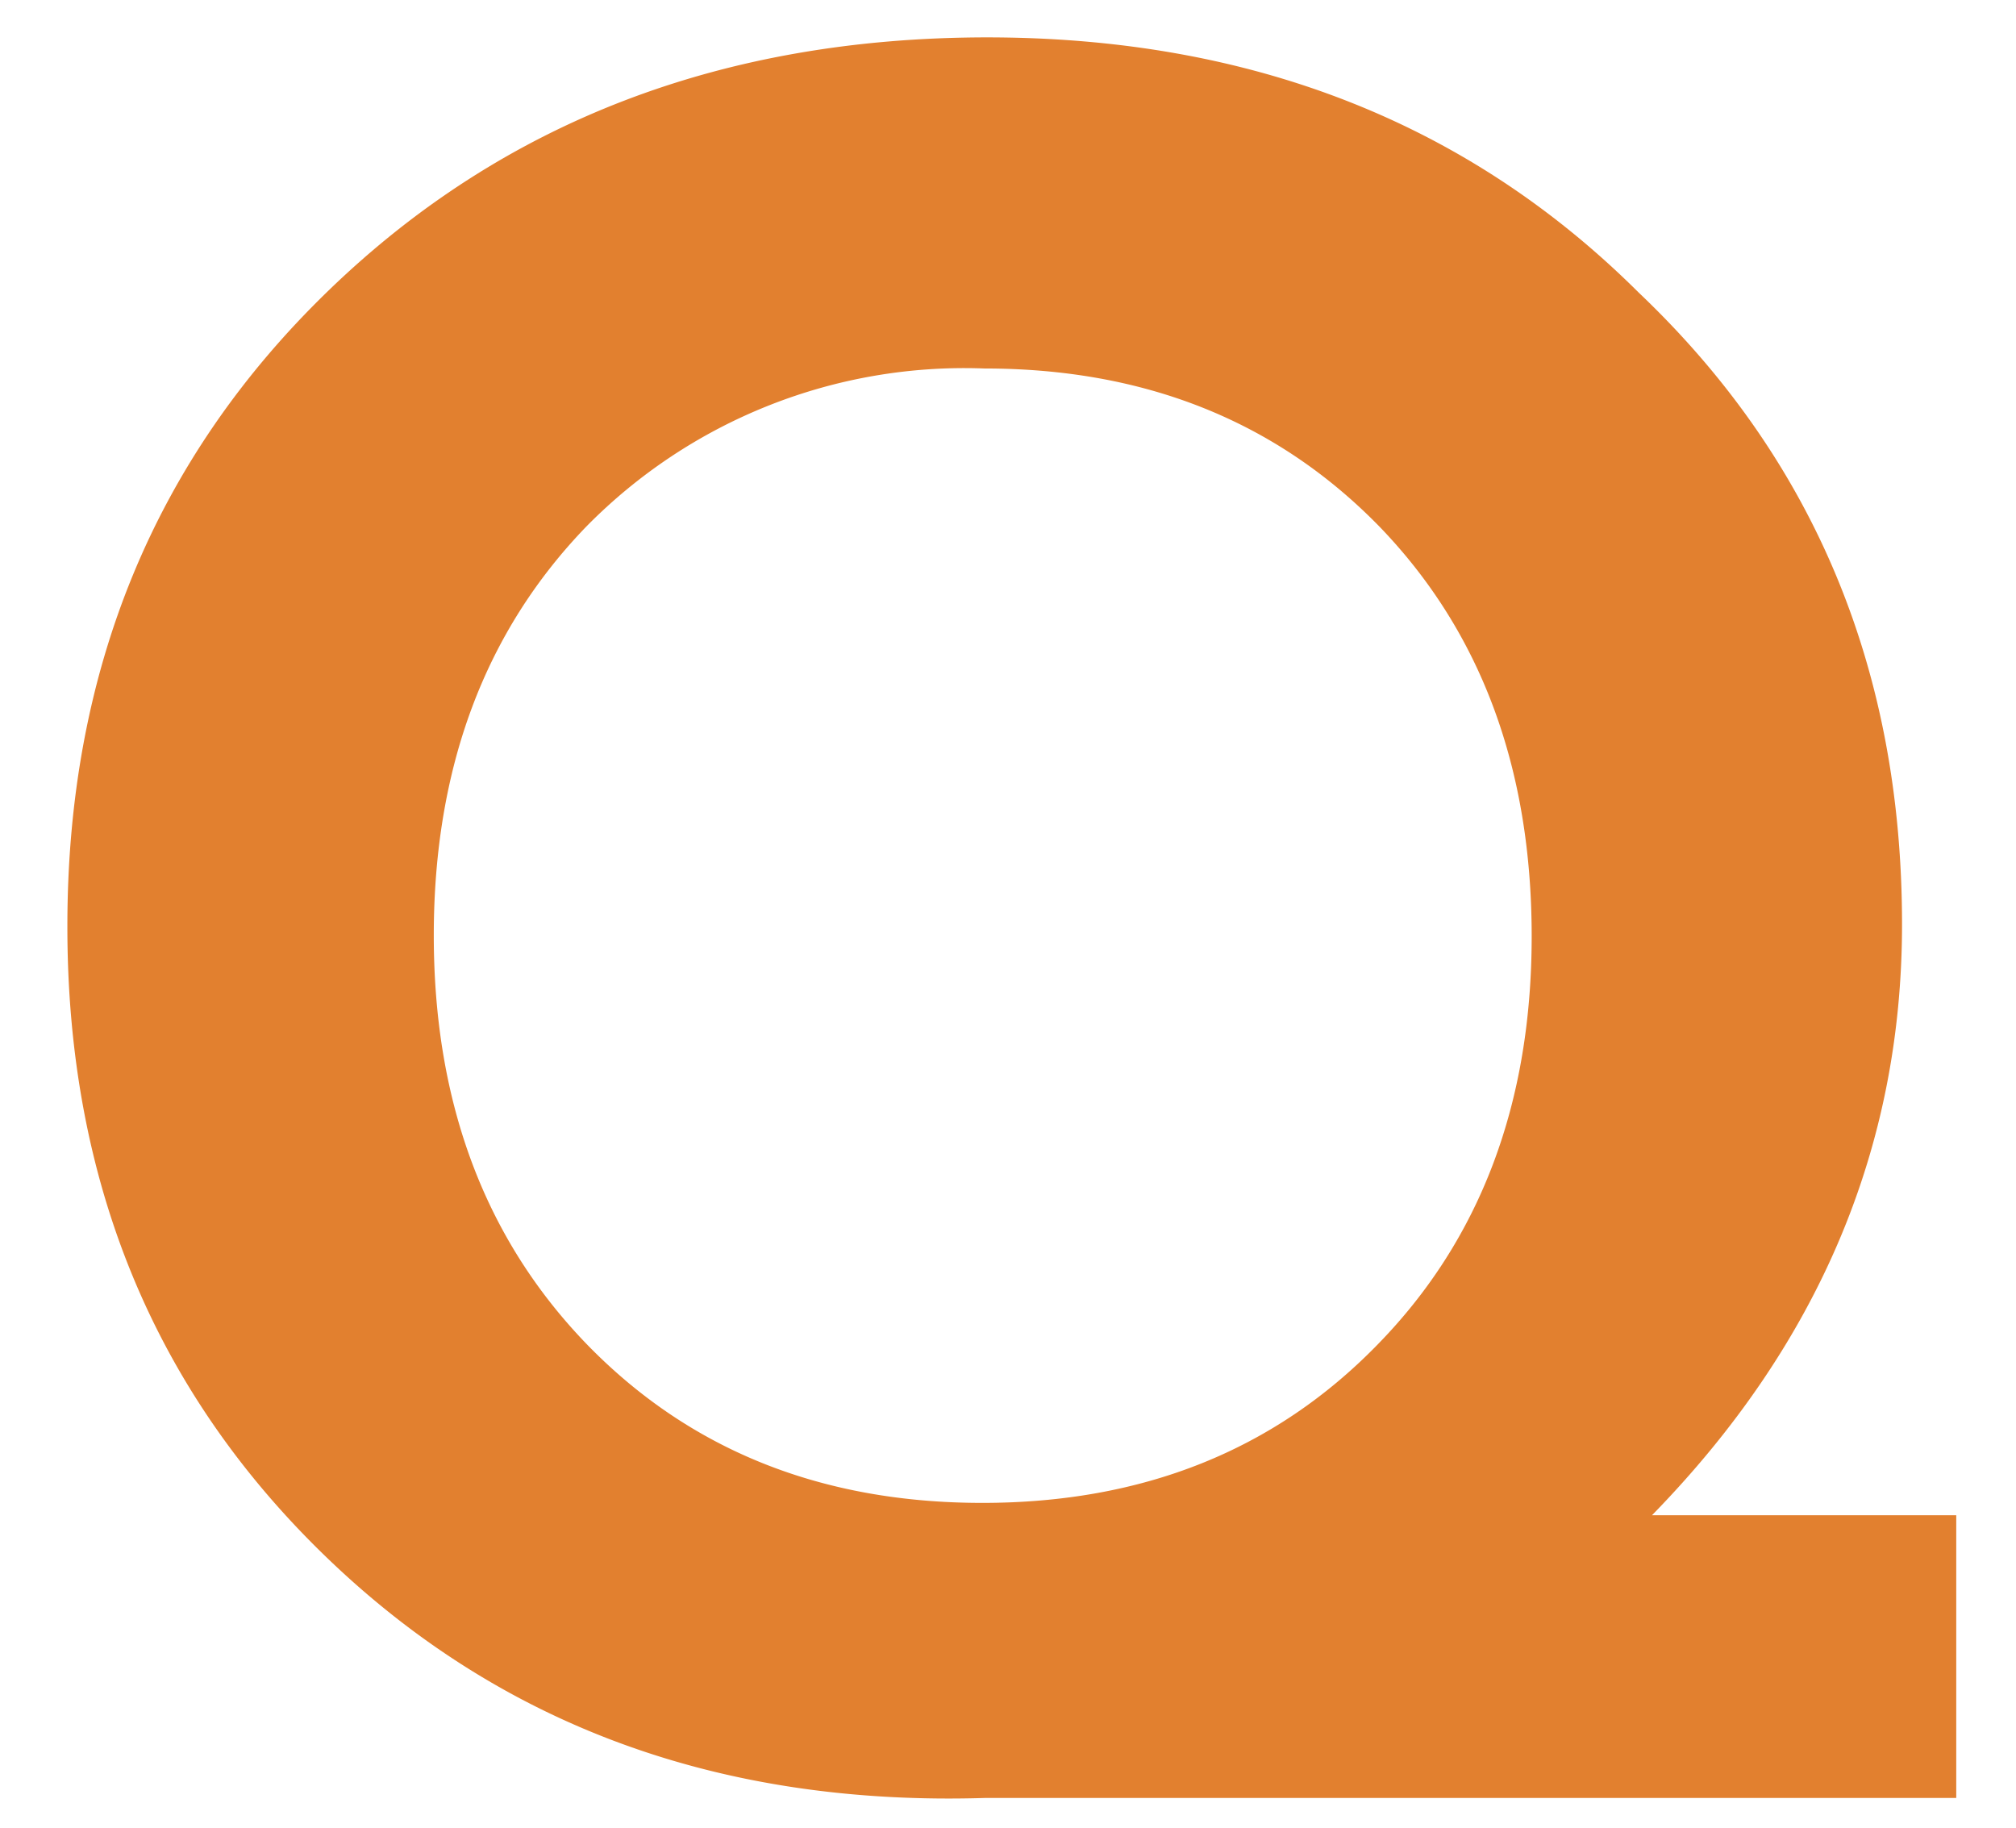 <svg xmlns="http://www.w3.org/2000/svg" width="76.59" height="69.45" viewBox="0 0 76.59 69.45"><defs><style>.a{fill:#e2802f;}</style></defs><title>Q</title><path class="a" d="M62.26,11.12q10,9.51,10,24,0,12.72-9.5,22.45H74.32V68.31H37.44q-15,.47-24.95-9.06T2.56,35.17q0-14.54,9.93-24.14t25-9.61Q52.52,1.42,62.26,11.12ZM22.28,20q-5.8,6-5.8,15.54t5.84,15.56q5.85,6,15,6t15-6q5.88-6,5.87-15.56T52.4,20q-5.86-6-15-6A20.14,20.14,0,0,0,22.28,20Z"/></svg>